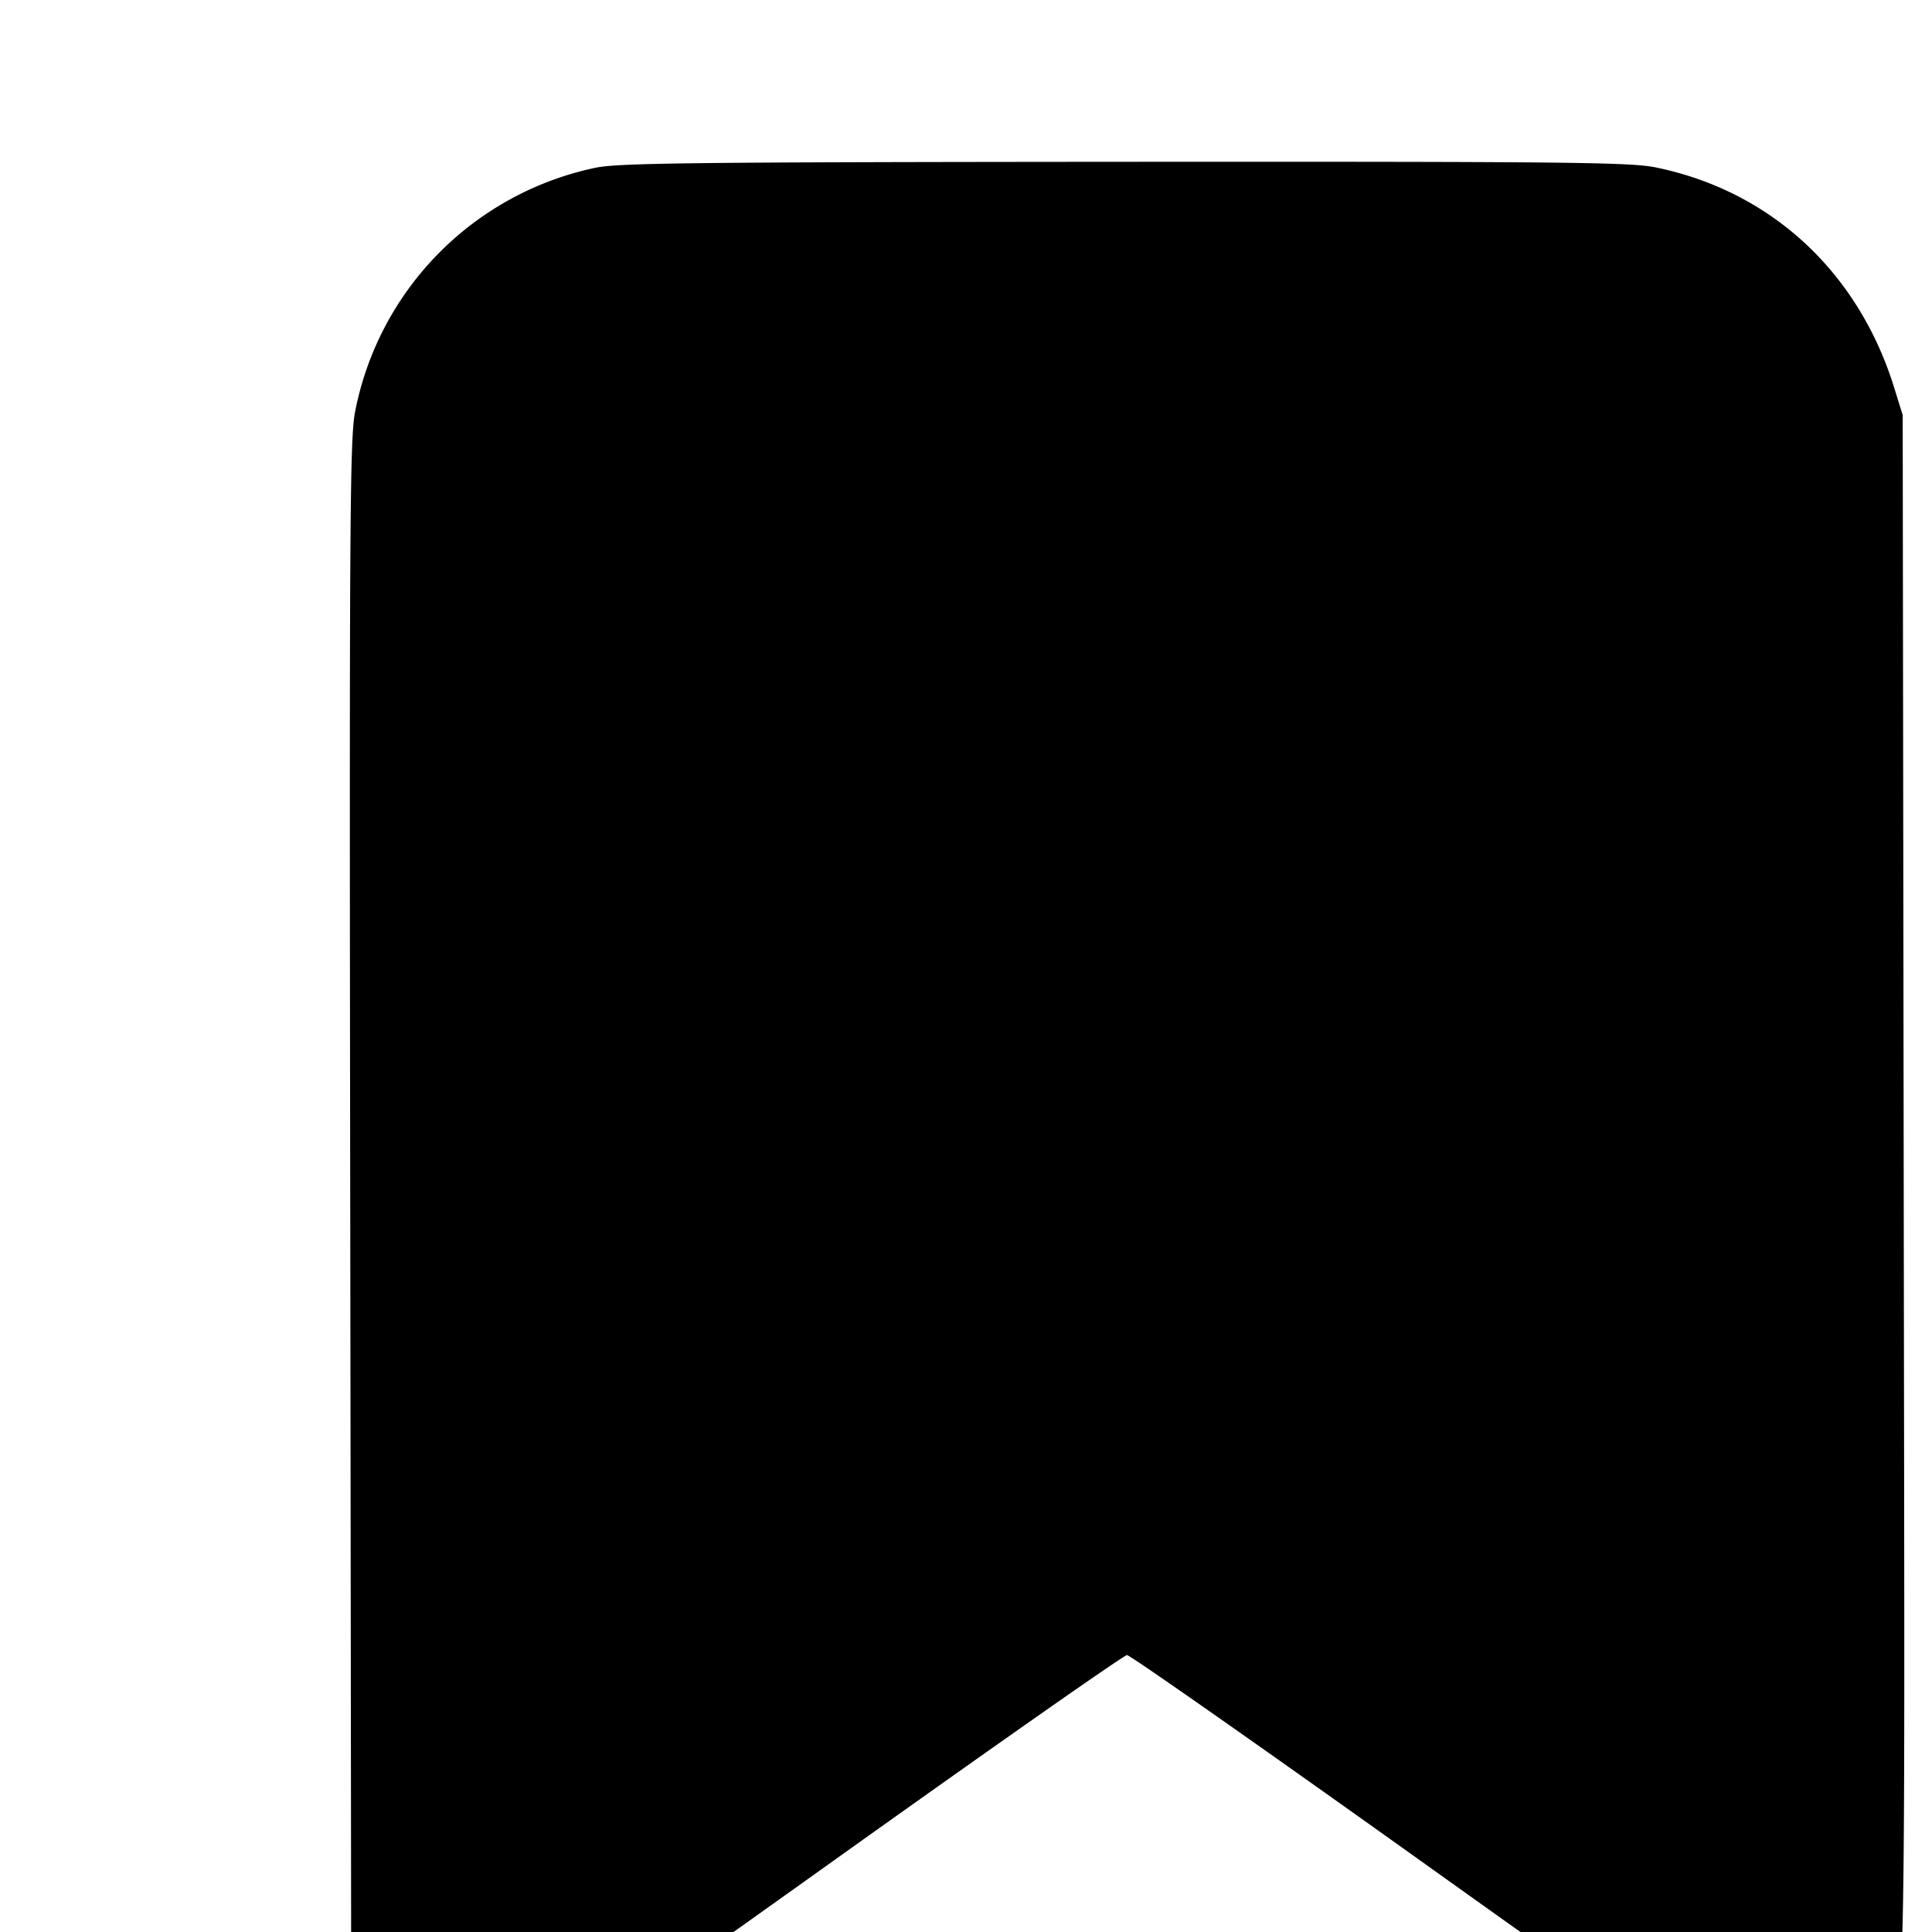 <svg xmlns="http://www.w3.org/2000/svg" viewBox="0 0 24 24"><path d="M7.397 2.084A3.847 3.847 0 0 0 4.412 5.11c-.067.336-.073 1.339-.061 10.08l.012 9.707.1.215c.32.692 1.129 1.045 1.837.804.192-.066 1.191-.756 3.943-2.722 2.028-1.449 3.718-2.634 3.757-2.634.039 0 1.729 1.185 3.757 2.634 2.752 1.966 3.751 2.656 3.943 2.722a1.494 1.494 0 0 0 1.618-.471c.373-.458.345.431.331-10.514l-.013-9.774-.106-.342c-.446-1.438-1.532-2.442-2.96-2.735-.318-.065-1.085-.073-6.603-.07-5.349.004-6.29.014-6.57.074"/></svg>